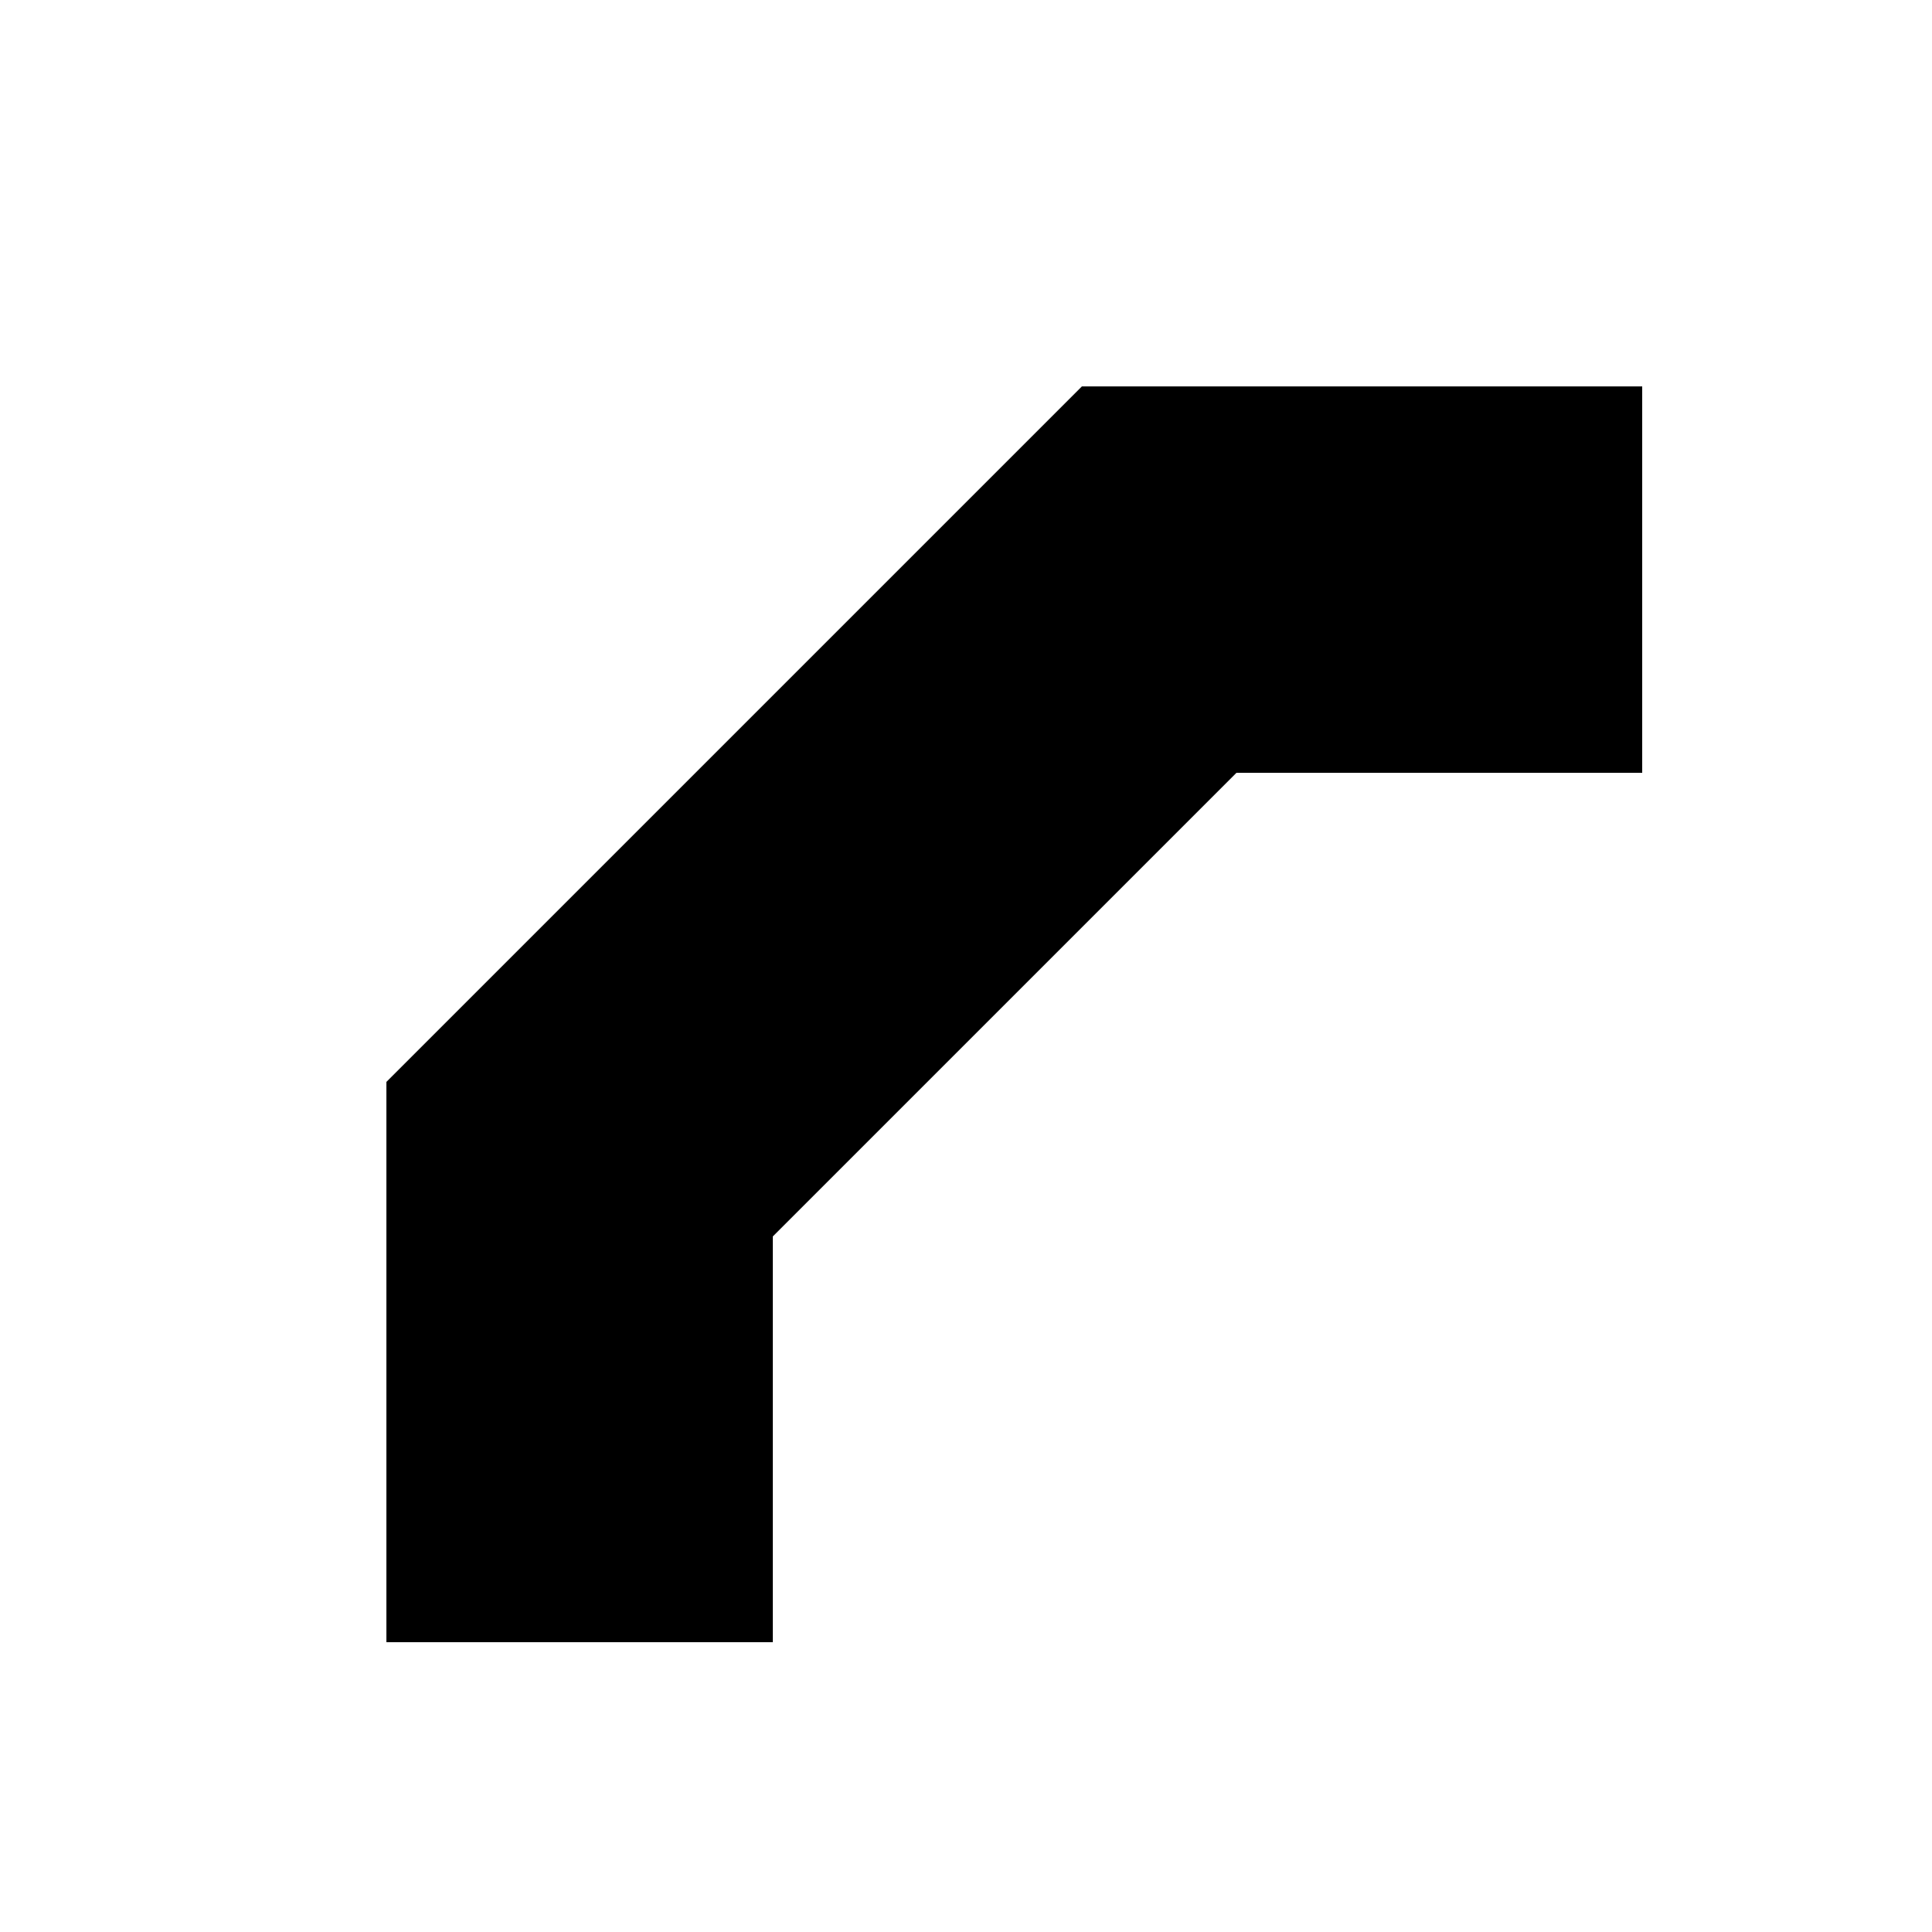 <?xml version="1.0" encoding="UTF-8" standalone="no"?>
<!-- Generator: Adobe Illustrator 18.0.0, SVG Export Plug-In . SVG Version: 6.00 Build 0)  -->

<svg
   xmlns:dc="http://purl.org/dc/elements/1.1/"
   xmlns:cc="http://creativecommons.org/ns#"
   xmlns:rdf="http://www.w3.org/1999/02/22-rdf-syntax-ns#"
   xmlns:svg="http://www.w3.org/2000/svg"
   xmlns="http://www.w3.org/2000/svg"
   xmlns:sodipodi="http://sodipodi.sourceforge.net/DTD/sodipodi-0.dtd"
   xmlns:inkscape="http://www.inkscape.org/namespaces/inkscape"
   version="1.1"
   id="Layer_1"
   x="0px"
   y="0px"
   viewBox="0 0 20 20"
   enable-background="new 0 0 20 20"
   xml:space="preserve"
   inkscape:version="0.48.5 r10040"
   width="100%"
   height="100%"
   sodipodi:docname="join-miter.svg"><defs
     id="defs3029" /><sodipodi:namedview
     pagecolor="#ffffff"
     bordercolor="#666666"
     borderopacity="1"
     objecttolerance="10"
     gridtolerance="10"
     guidetolerance="10"
     inkscape:pageopacity="0"
     inkscape:pageshadow="2"
     inkscape:window-width="886"
     inkscape:window-height="673"
     id="namedview3027"
     showgrid="false"
     inkscape:zoom="16"
     inkscape:cx="16.703101"
     inkscape:cy="10.556206"
     inkscape:window-x="823"
     inkscape:window-y="129"
     inkscape:window-maximized="0"
     inkscape:current-layer="Layer_1" /><path
     style="fill:#000000"
     d="M 8,12.8 8,17 4,17 4,11.2 11.2,4 17,4 17,8 12.8,8 z"
     id="polygon3025"
     inkscape:connector-curvature="0"
     sodipodi:nodetypes="ccccccccc" /></svg>